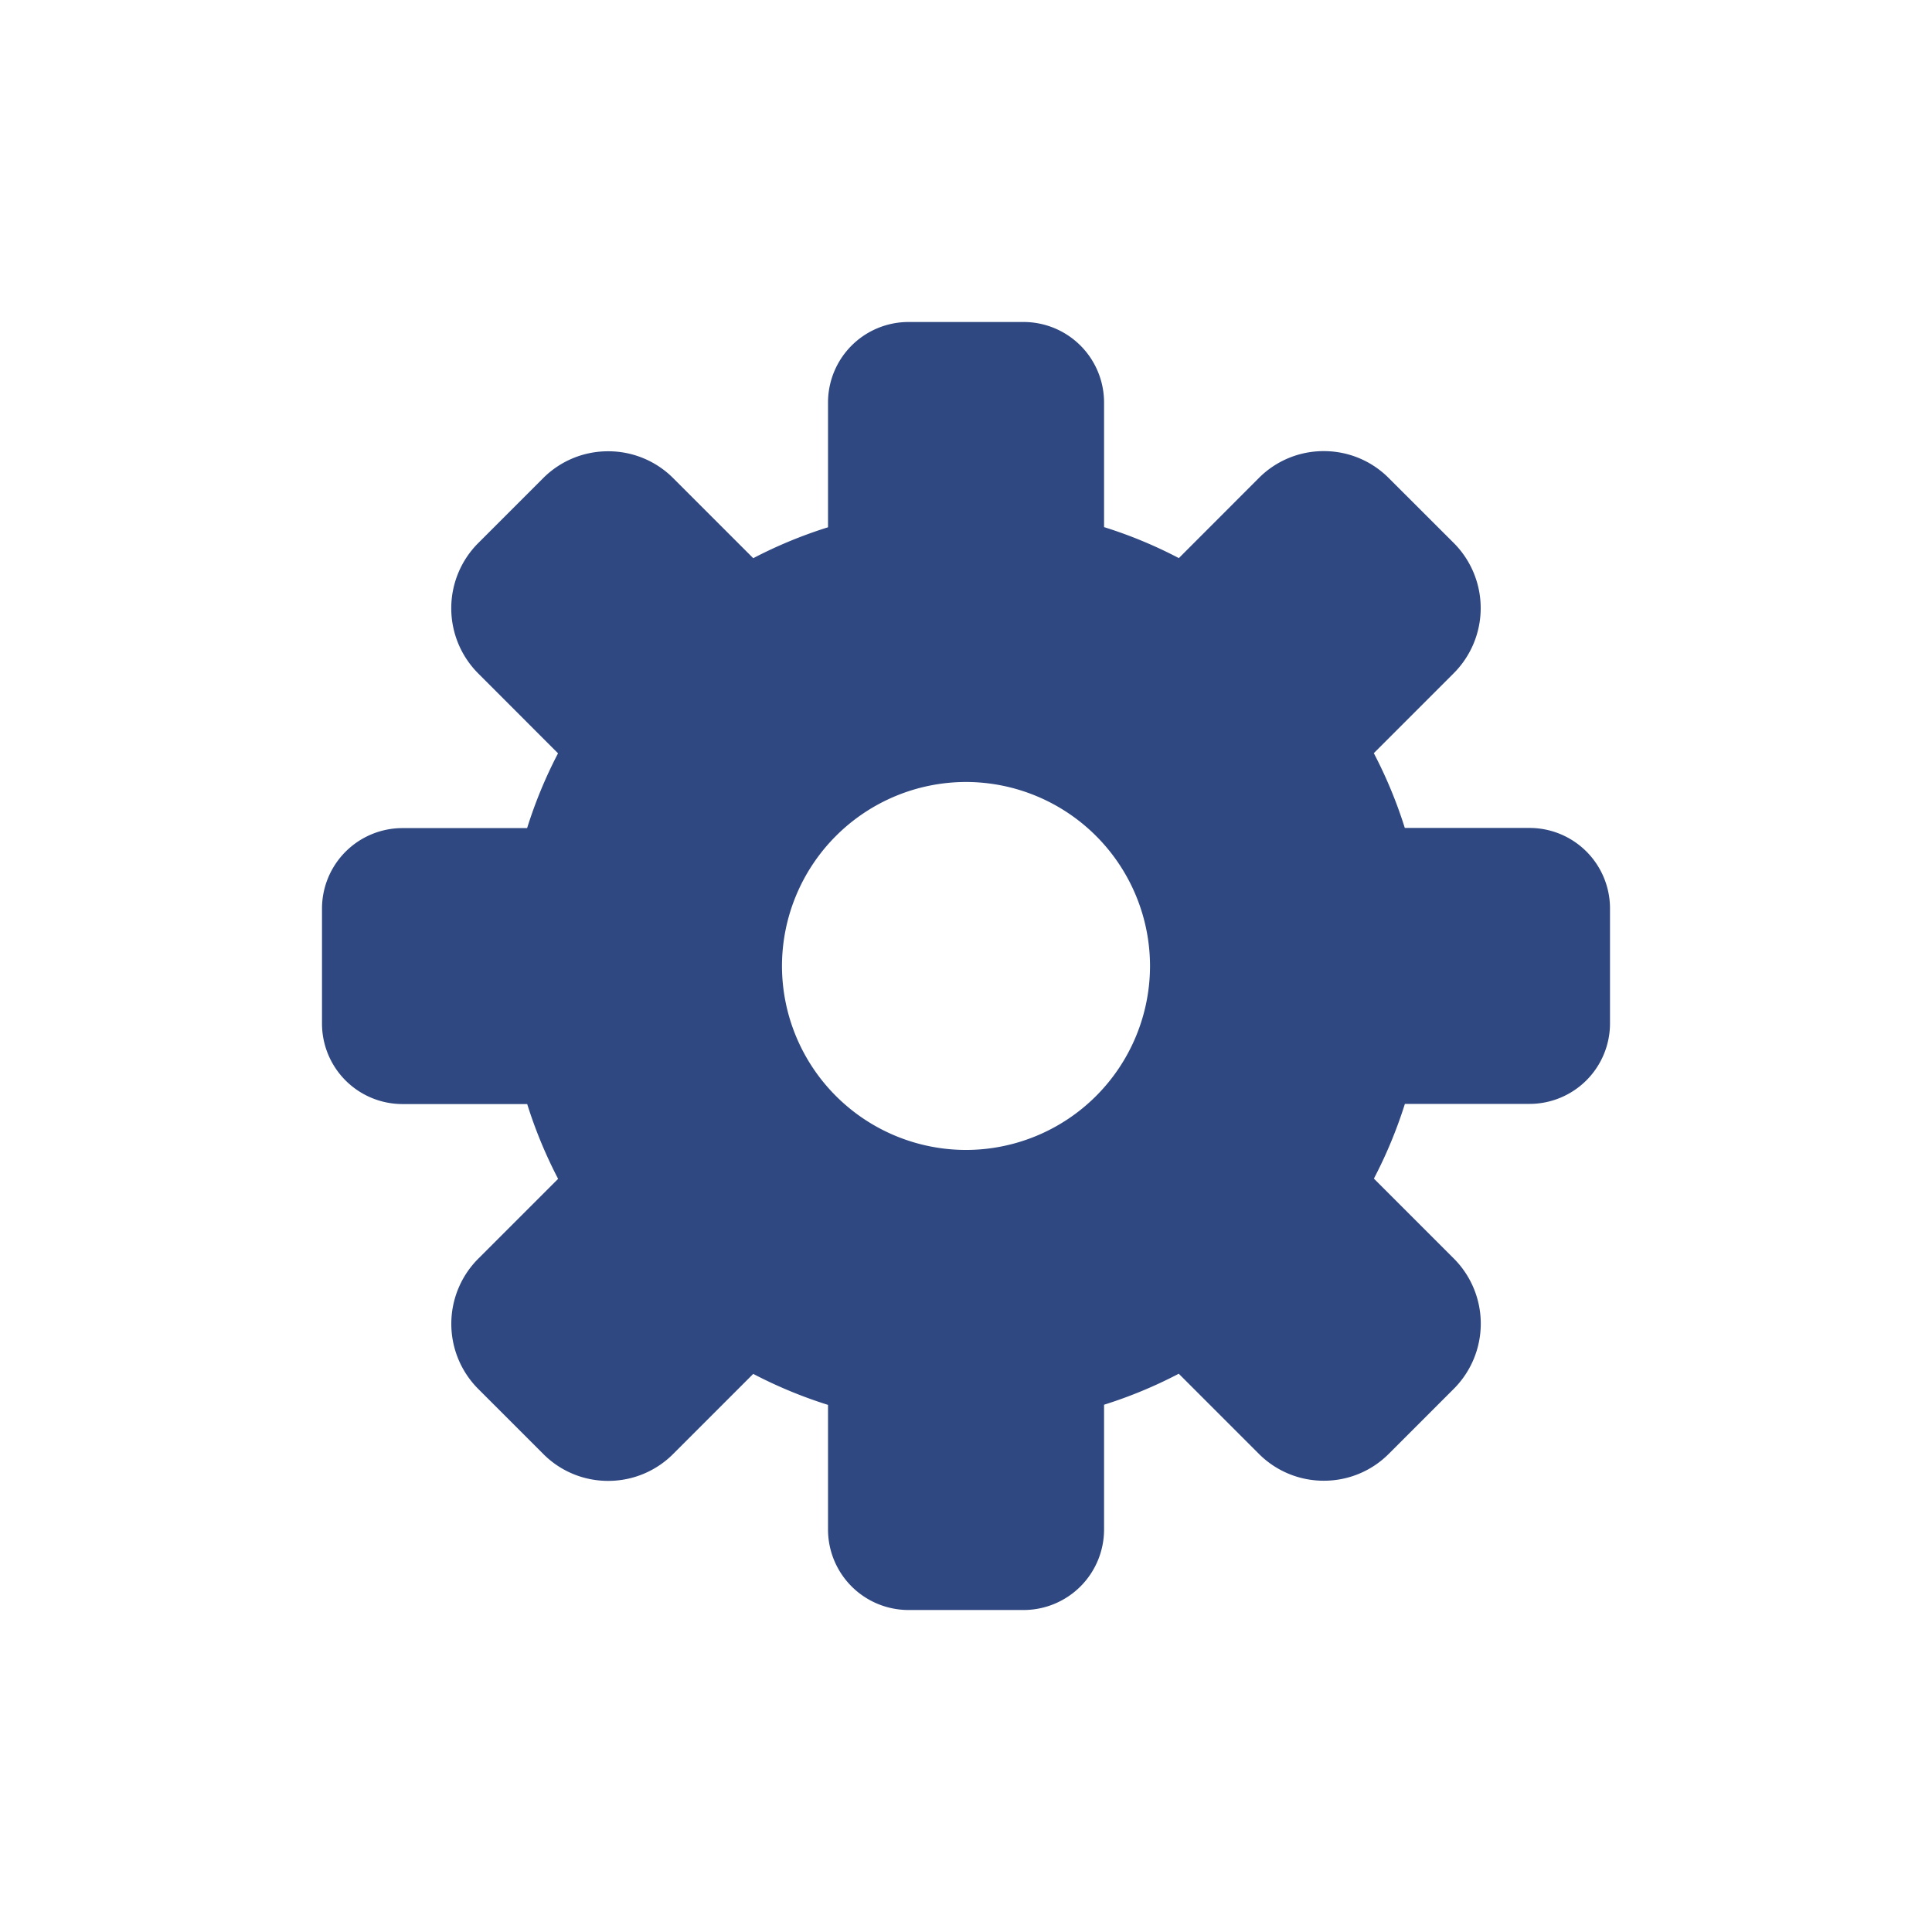 <svg xmlns="http://www.w3.org/2000/svg" xmlns:xlink="http://www.w3.org/1999/xlink" width="24" height="24" viewBox="0 0 24 24"><defs><style>.a{fill:#fff;stroke:#707070;}.b{clip-path:url(#a);}.c{fill:#2f4881;}</style><clipPath id="a"><rect class="a" width="24" height="24" transform="translate(19 201)"/></clipPath></defs><g class="b" transform="translate(-19 -201)"><path class="c" d="M-2728.285-759h-1.429a1,1,0,0,1-1-1v-1.548a5.681,5.681,0,0,1-.929-.385l-.994.994a1.136,1.136,0,0,1-.808.335,1.132,1.132,0,0,1-.807-.335l-.808-.808a1.145,1.145,0,0,1,0-1.616l.993-.993a5.711,5.711,0,0,1-.384-.929H-2736a1,1,0,0,1-1-1v-1.428a1,1,0,0,1,1-1h1.548a5.685,5.685,0,0,1,.384-.929l-.993-.994a1.146,1.146,0,0,1,0-1.616l.808-.808a1.136,1.136,0,0,1,.808-.334,1.137,1.137,0,0,1,.808.334l.994.994a5.679,5.679,0,0,1,.929-.384V-774a1,1,0,0,1,1-1h1.429a1,1,0,0,1,1,1v1.548a5.6,5.6,0,0,1,.929.385l.993-.994a1.133,1.133,0,0,1,.807-.335,1.135,1.135,0,0,1,.808.335l.808.807a1.145,1.145,0,0,1,0,1.616l-.994.994a5.684,5.684,0,0,1,.385.929H-2722a1,1,0,0,1,1,1v1.428a1,1,0,0,1-1,1h-1.548a5.711,5.711,0,0,1-.385.928l.994.994a1.145,1.145,0,0,1,0,1.616l-.808.808a1.135,1.135,0,0,1-.808.335,1.135,1.135,0,0,1-.808-.335l-.994-.994a5.666,5.666,0,0,1-.928.385V-760A1,1,0,0,1-2728.285-759Zm-.715-10.286a2.289,2.289,0,0,0-2.286,2.286,2.288,2.288,0,0,0,2.286,2.285,2.288,2.288,0,0,0,2.286-2.285A2.289,2.289,0,0,0-2729-769.286Z" transform="translate(2760 980)"/></g></svg>
